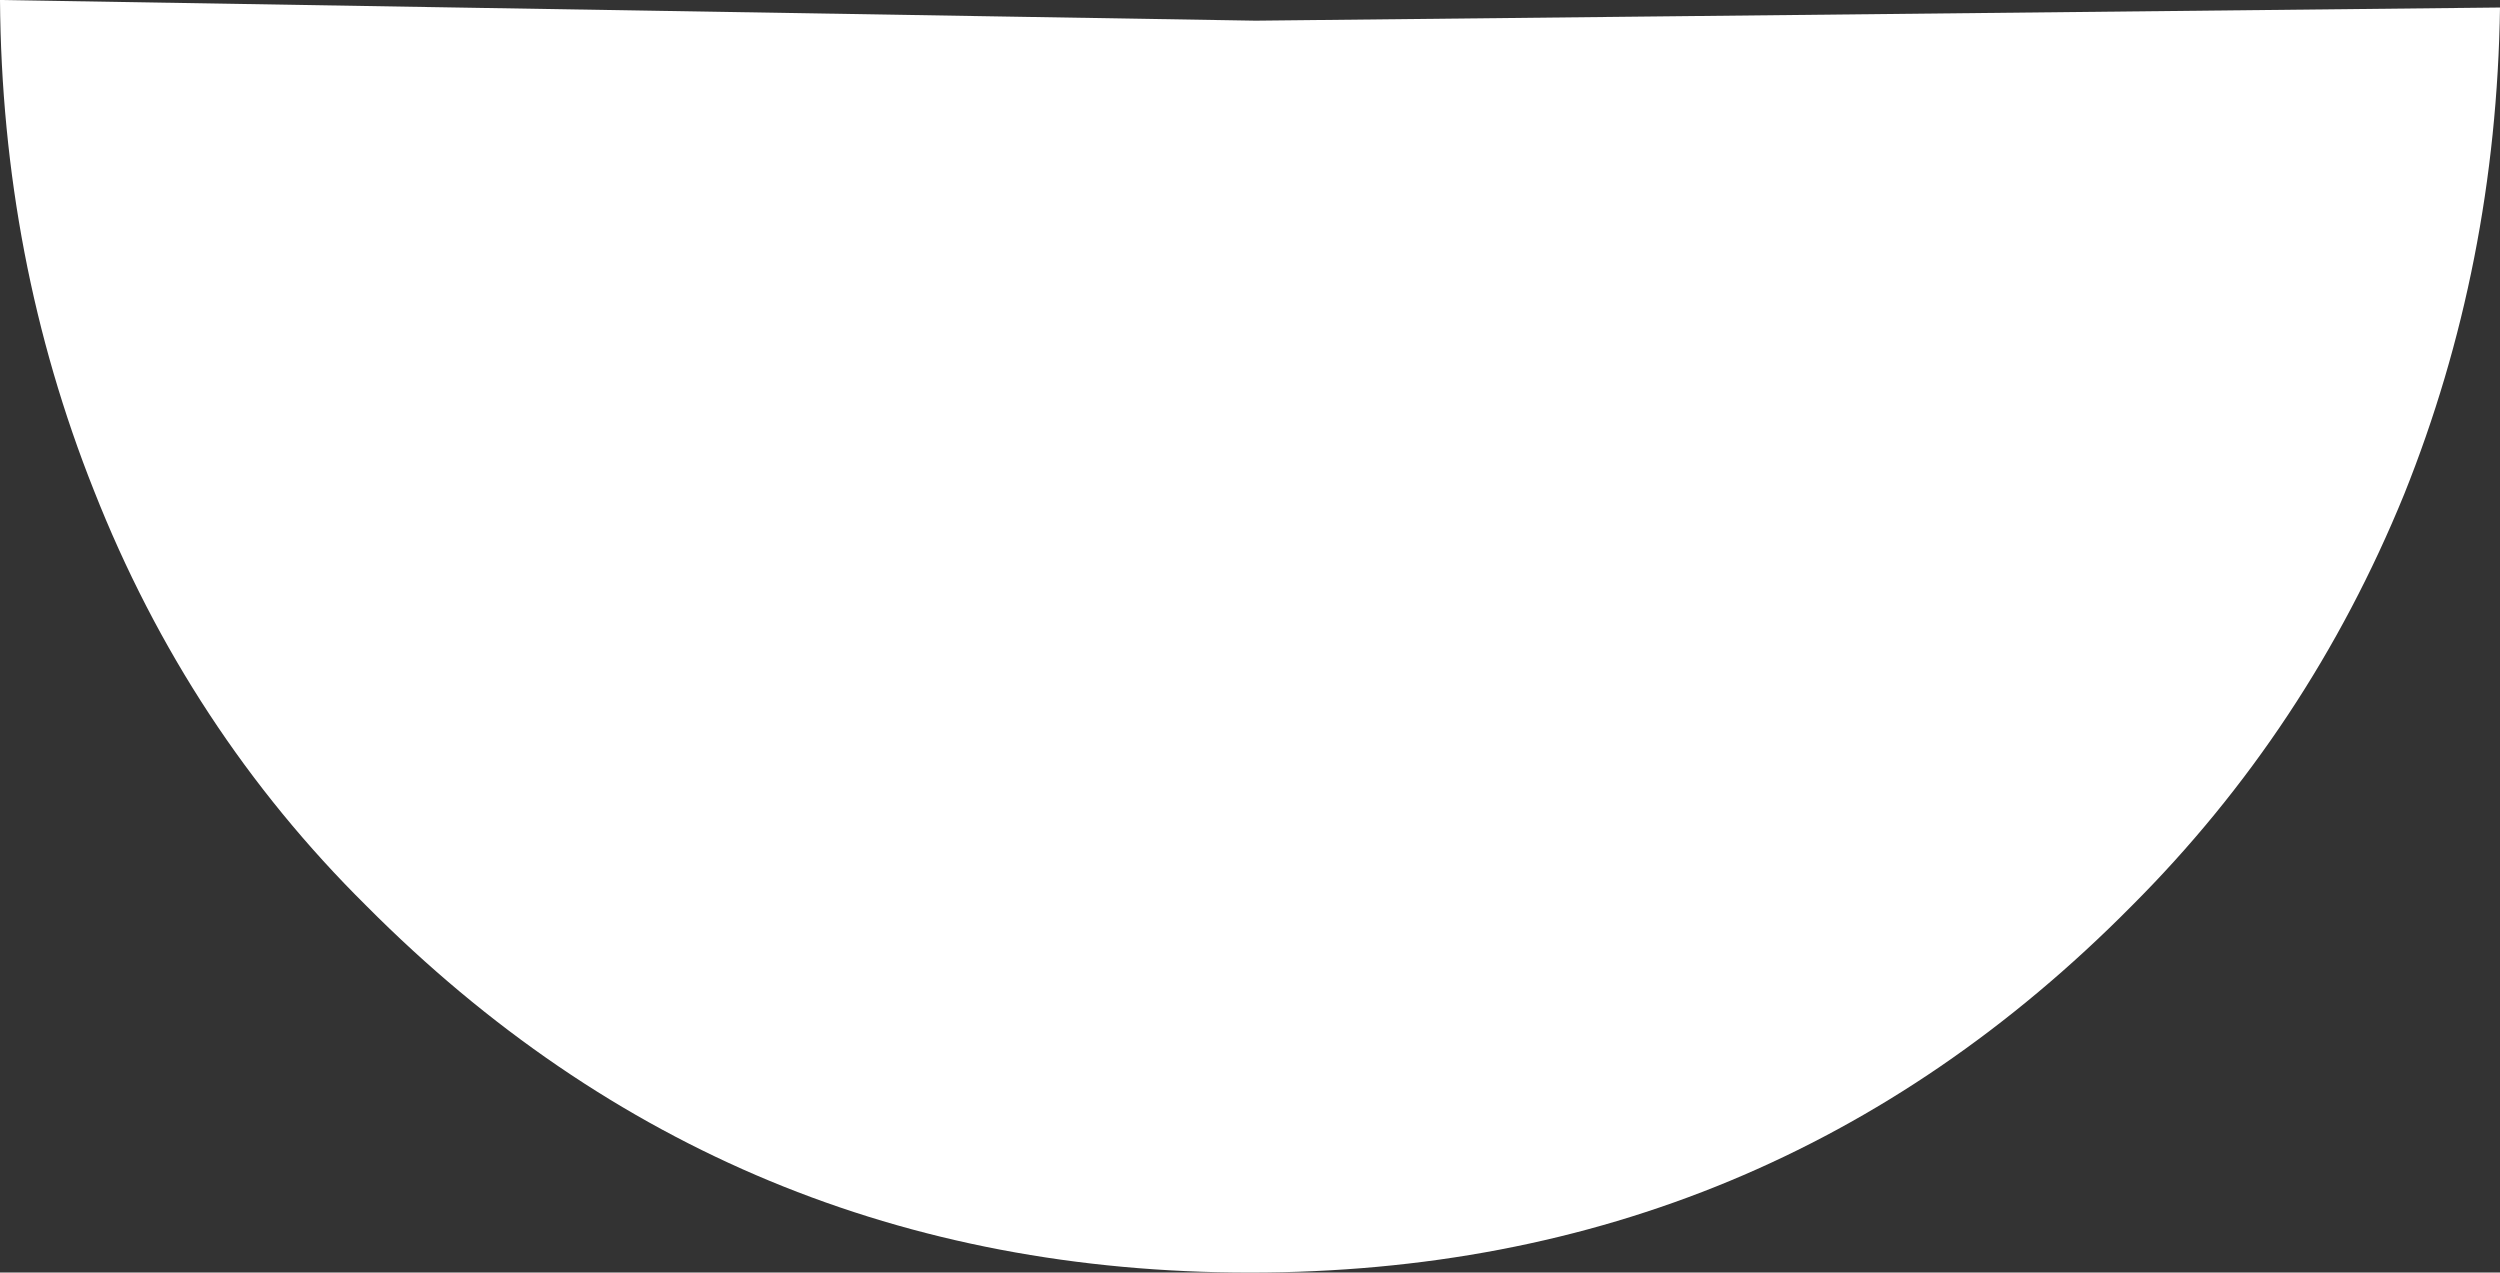 <?xml version="1.0" encoding="UTF-8" standalone="no"?>
<svg xmlns:xlink="http://www.w3.org/1999/xlink" height="33.85px" width="66.5px" xmlns="http://www.w3.org/2000/svg">
  <rect width="100%" height="100%" fill="#333333" stroke="none"/>
  <g transform="matrix(1.0, 0.0, 0.0, 1.0, -1.35, -33.9)">
    <path d="M65.3 47.05 Q62.75 53.3 58.05 58.0 48.4 67.75 34.6 67.75 20.8 67.75 11.1 58.0 6.35 53.3 3.85 46.95 1.4 40.8 1.35 33.9 L34.75 34.45 67.85 34.1 Q67.75 40.95 65.3 47.05" fill="#ffffff" fill-rule="evenodd" stroke="none"/>
  </g>
</svg>
